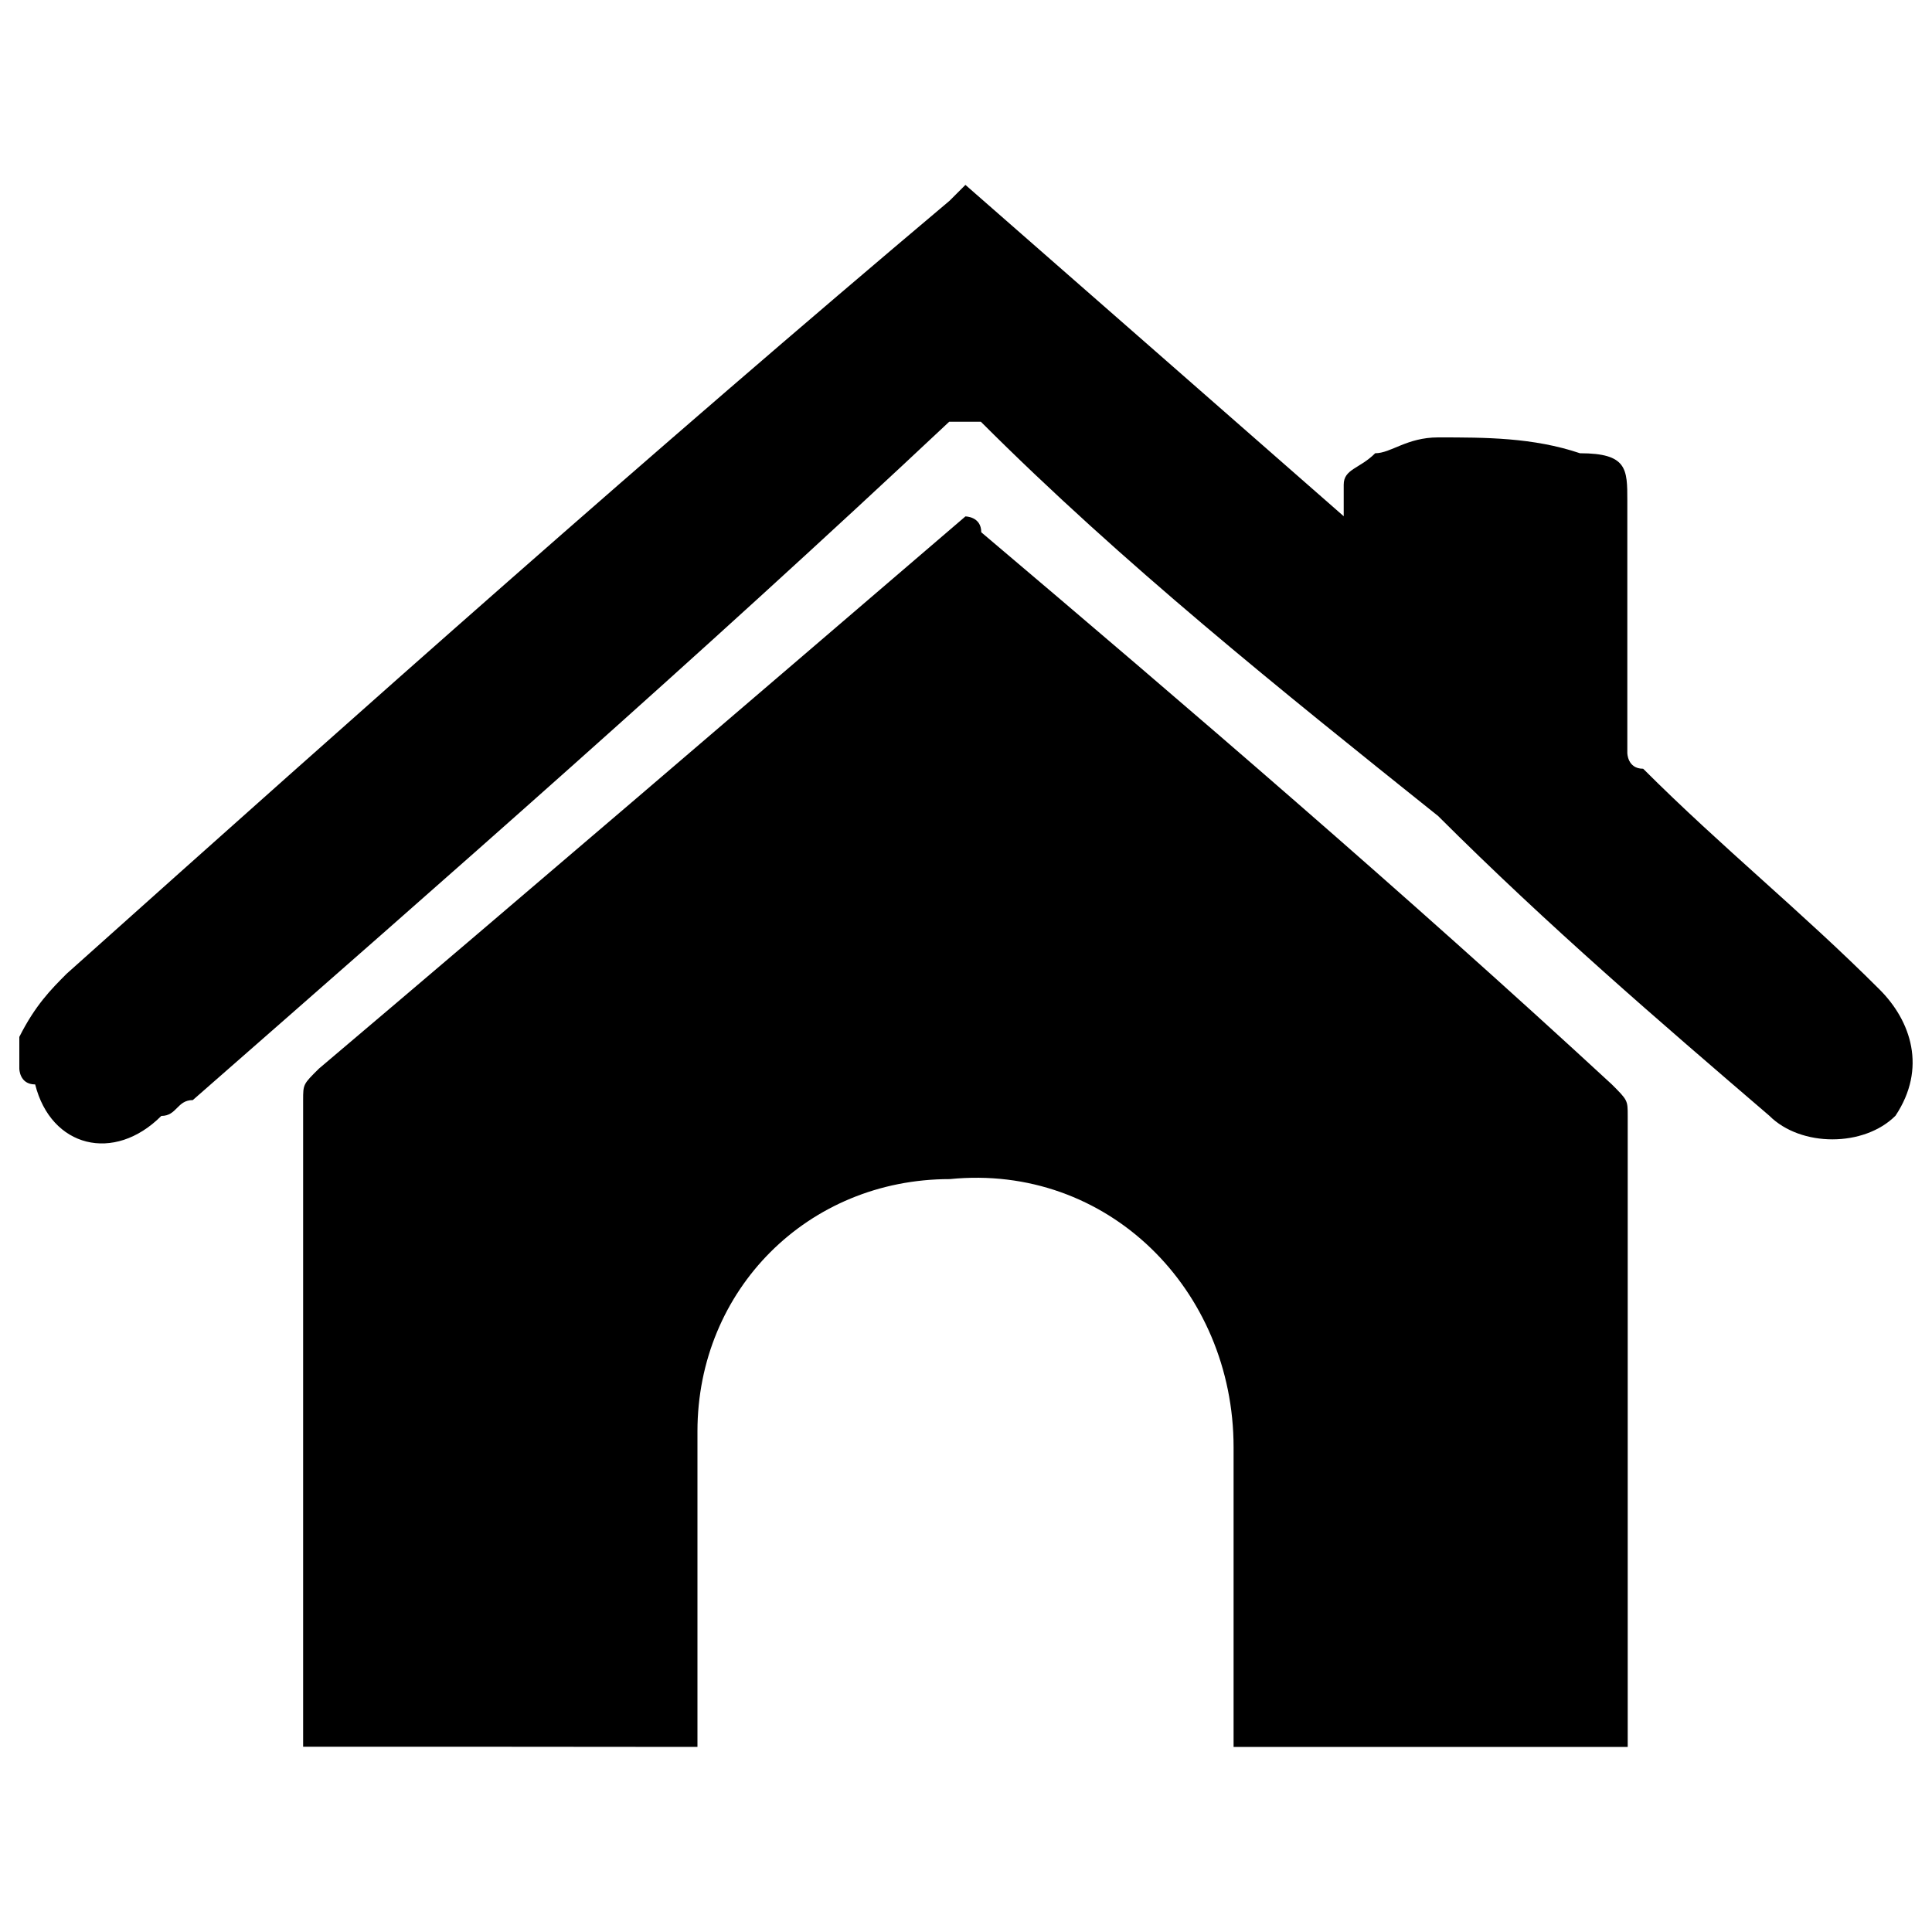<?xml version="1.0" encoding="utf-8"?>
<!-- Svg Vector Icons : http://www.onlinewebfonts.com/icon -->
<!DOCTYPE svg PUBLIC "-//W3C//DTD SVG 1.1//EN" "http://www.w3.org/Graphics/SVG/1.1/DTD/svg11.dtd">
<svg version="1.1" xmlns="http://www.w3.org/2000/svg" xmlns:xlink="http://www.w3.org/1999/xlink" x="0px" y="0px" viewBox="0 0 1000 1000" enable-background="new 0 0 1000 1000" xml:space="preserve">
<g><path d="M156.9,904.1c0-114.3,0-228.6,0-334.7c0-8.2,0-8.2,8.2-16.3c106.1-89.8,220.3-187.8,334.6-285.8l0,0c0,0,8.2,0,8.2,8.2c106.1,89.8,220.3,187.8,326.4,285.8c8.2,8.2,8.2,8.2,8.2,16.3c0,106.1,0,220.4,0,326.6h-204c0-49,0-106.1,0-155.1c0-81.6-65.3-147-146.9-138.8c-73.4,0-130.6,57.2-130.6,130.6c0,57.2,0,106.1,0,163.3C287.5,904.1,222.2,904.1,156.9,904.1L156.9,904.1z M10,536.7c8.2-16.3,16.3-24.5,24.5-32.7c155.1-138.8,301.9-269.4,457-400.1l8.2-8.2c65.3,57.2,130.6,114.3,195.8,171.5c0-8.2,0-8.2,0-16.3c0-8.2,8.2-8.2,16.3-16.3c8.2,0,16.3-8.2,32.6-8.2c24.5,0,49,0,73.4,8.2c24.5,0,24.5,8.2,24.5,24.5c0,40.8,0,89.8,0,130.6c0,0,0,8.2,8.2,8.2c40.8,40.8,81.6,73.5,122.4,114.3c16.3,16.3,24.5,40.8,8.2,65.3c-16.3,16.3-49,16.3-65.3,0c-57.1-49-114.2-98-171.4-155.1c-81.6-65.3-163.2-130.6-236.7-204.1h-8.2h-8.2C360.9,340.8,230.3,455.1,99.8,569.4c-8.2,0-8.2,8.2-16.3,8.2c-24.5,24.5-57.1,16.3-65.3-16.3c-8.2,0-8.2-8.2-8.2-8.2L10,536.7L10,536.7z"/></g>
</svg>